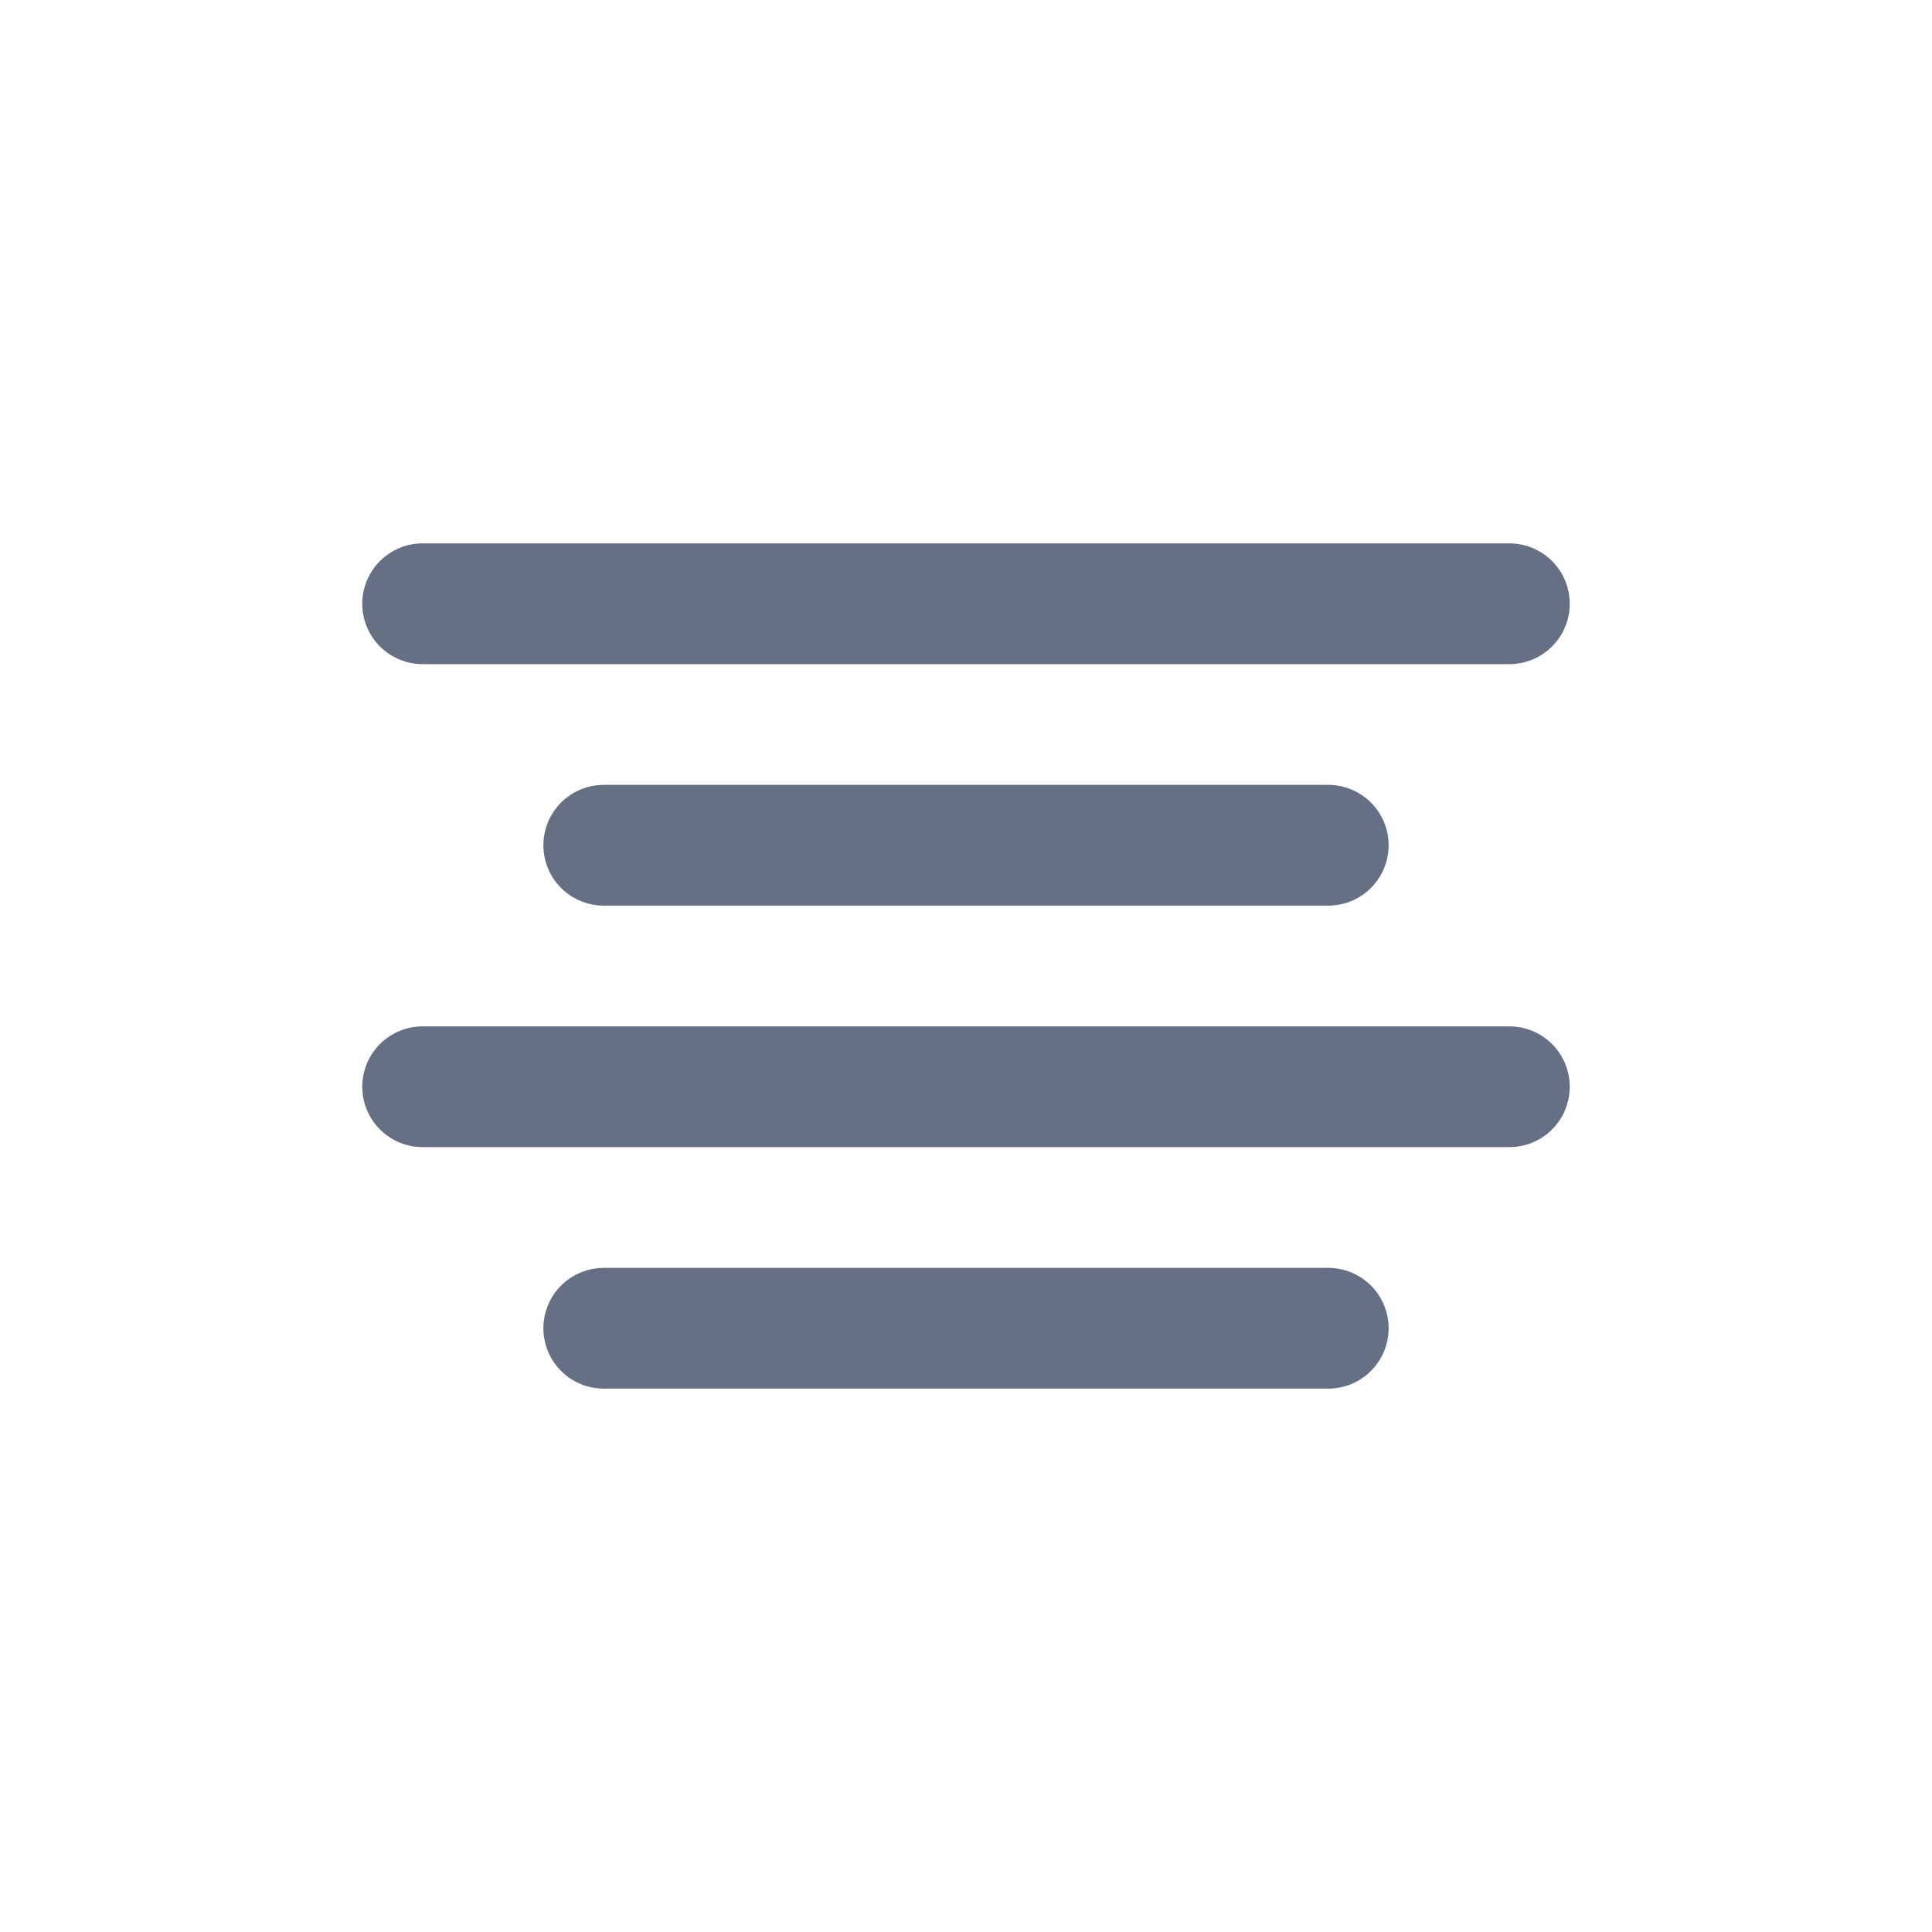 <svg width="32" height="32" viewBox="0 0 32 32" fill="none" xmlns="http://www.w3.org/2000/svg">
<g id="Group 1000002707">
<path id="Icon" d="M22 14H10M25 10H7M25 18H7M22 22H10" stroke="#667085" stroke-width="2" stroke-linecap="round" stroke-linejoin="round"/>
</g>
</svg>
